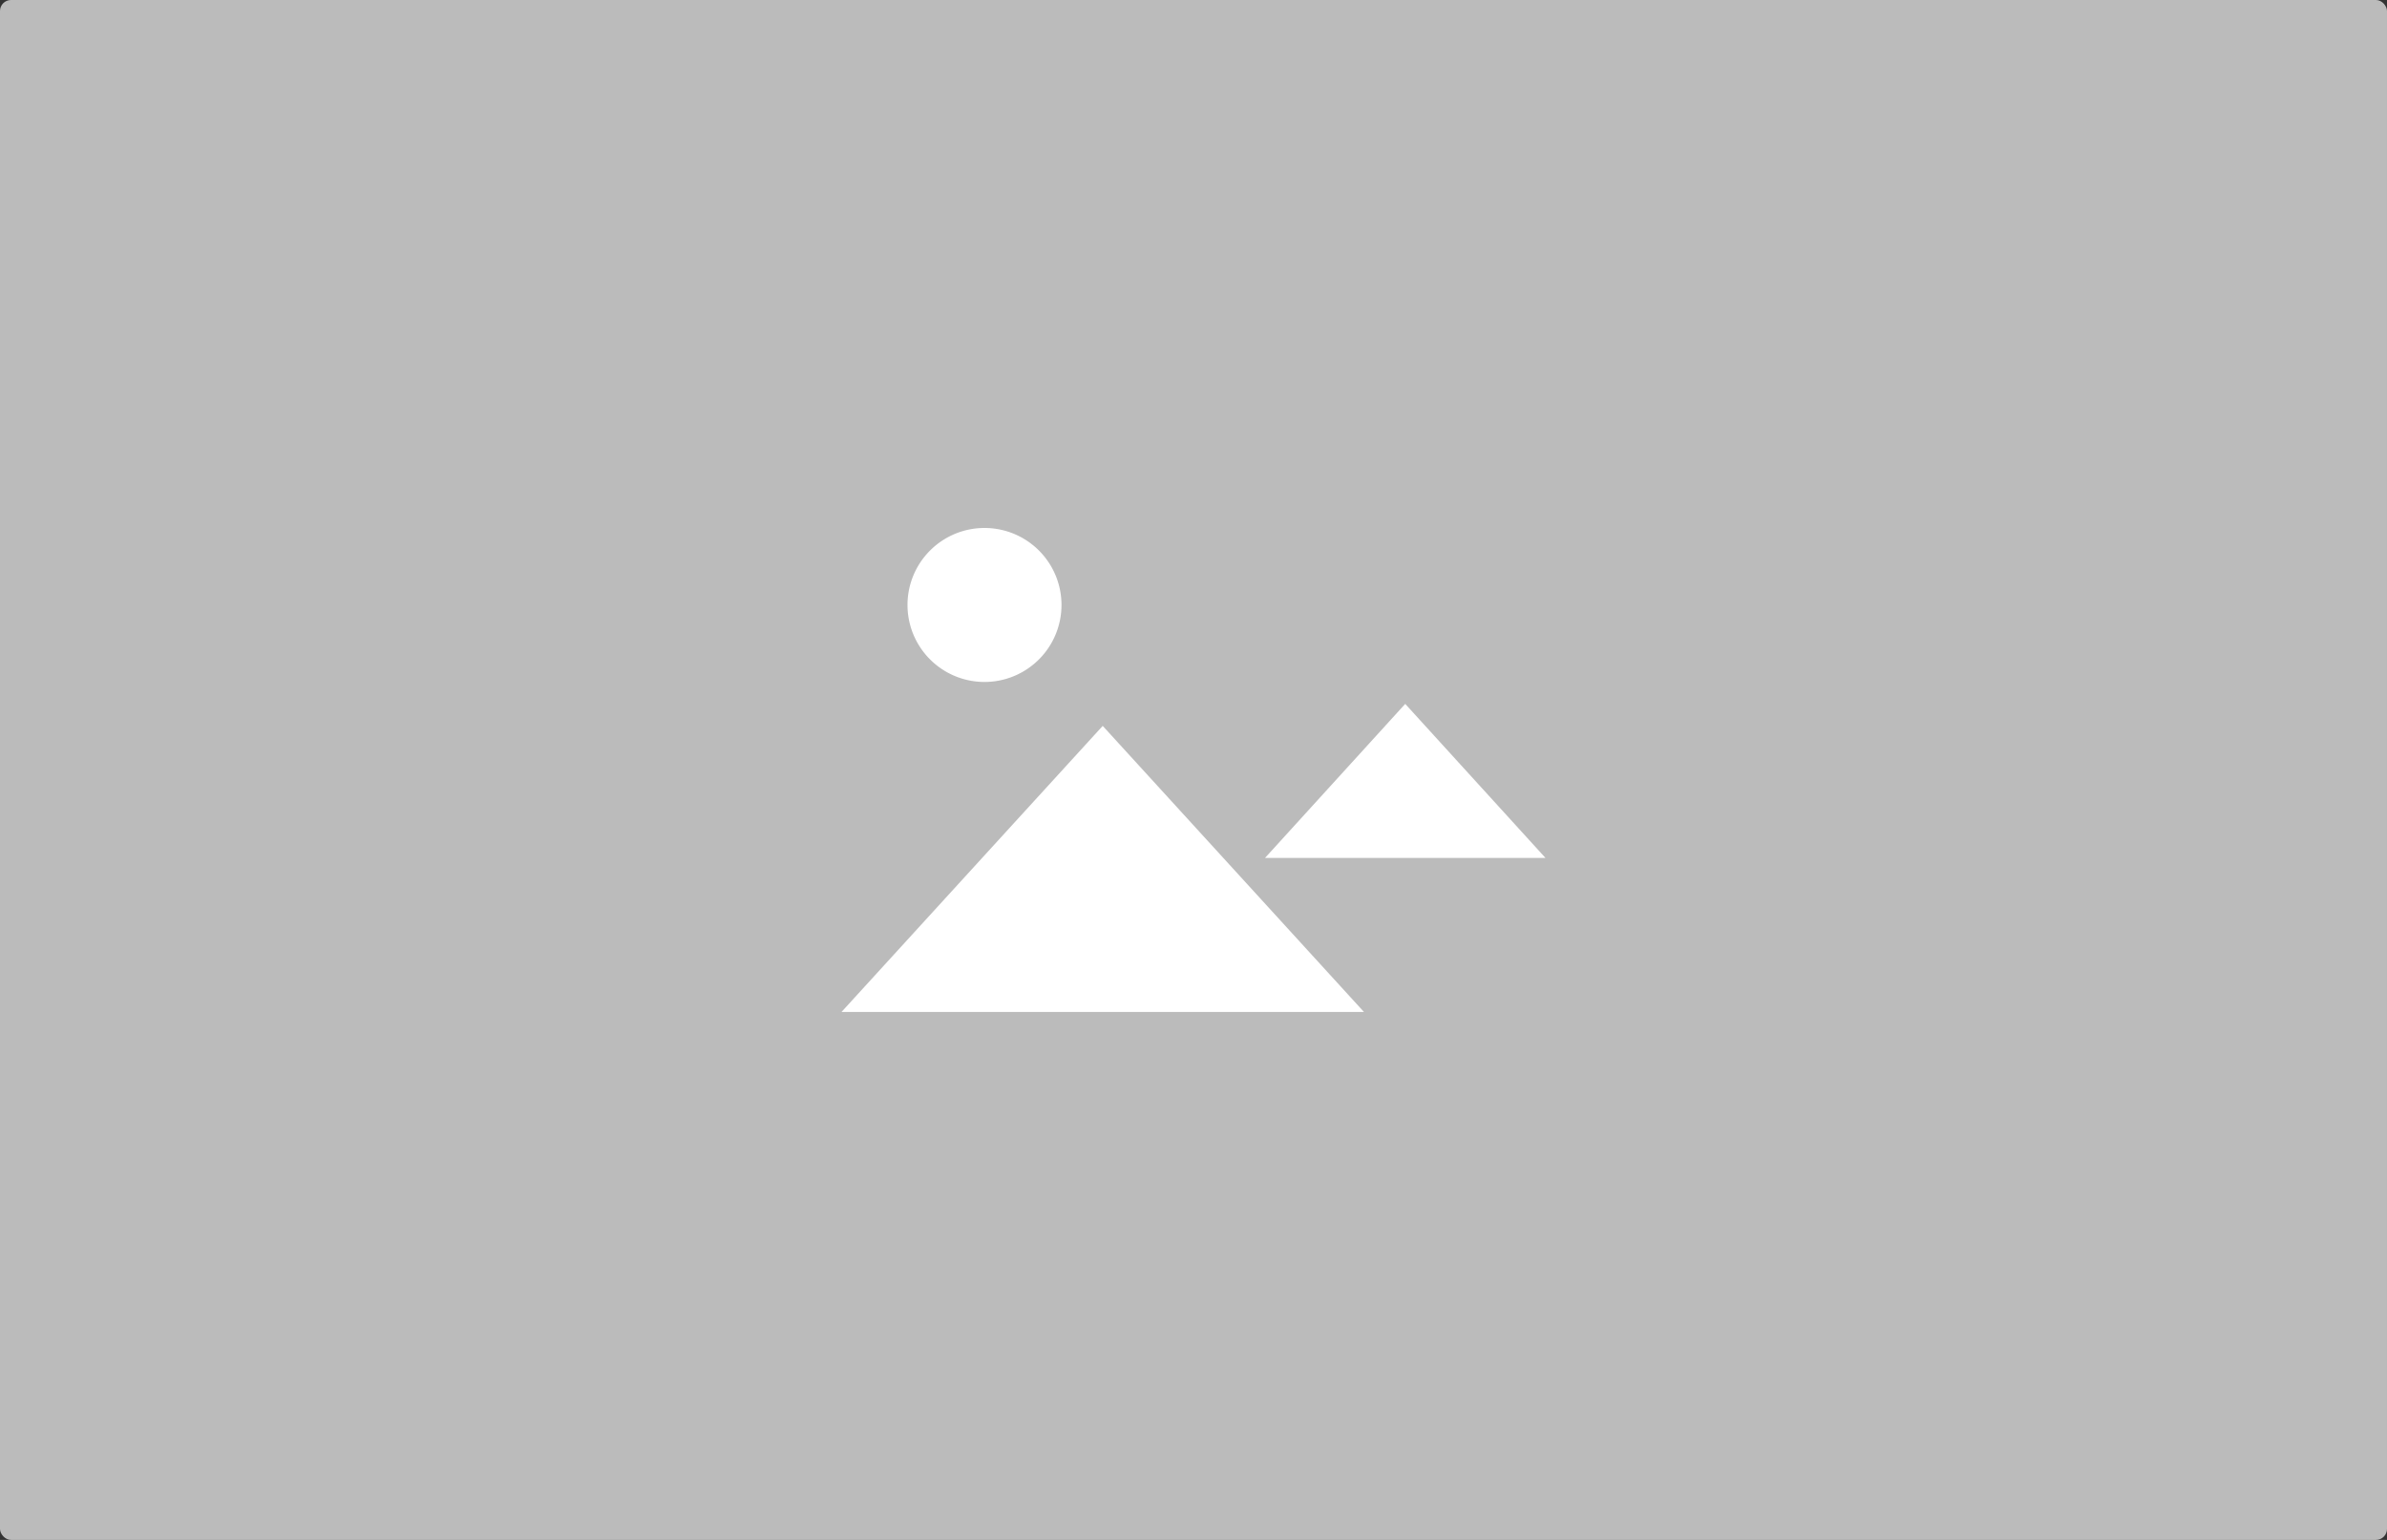<svg id="Gruppe_1" data-name="Gruppe 1" xmlns="http://www.w3.org/2000/svg" width="434" height="280" viewBox="0 0 434 280">
  <rect x="0" y="0" width="434" height="280" fill="#333333" stroke="none"/>
  <defs>
    <style>
      .cls-1 {
        fill: #bbb;
      }

      .cls-2 {
        fill: #fff;
        fill-rule: evenodd;
      }
    </style>
  </defs>
  <rect id="Rectangle_4_copy_10" data-name="Rectangle 4 copy 10" class="cls-1" width="434" height="280" rx="2" ry="2"/>
  <path id="Ellipse_1_copy_3" data-name="Ellipse 1 copy 3" class="cls-2" d="M200.494,131.988l47.5,52.017H153Zm55-4L281,156H230ZM179,96a14,14,0,1,1-14,14A14,14,0,0,1,179,96Z"/>
</svg>
